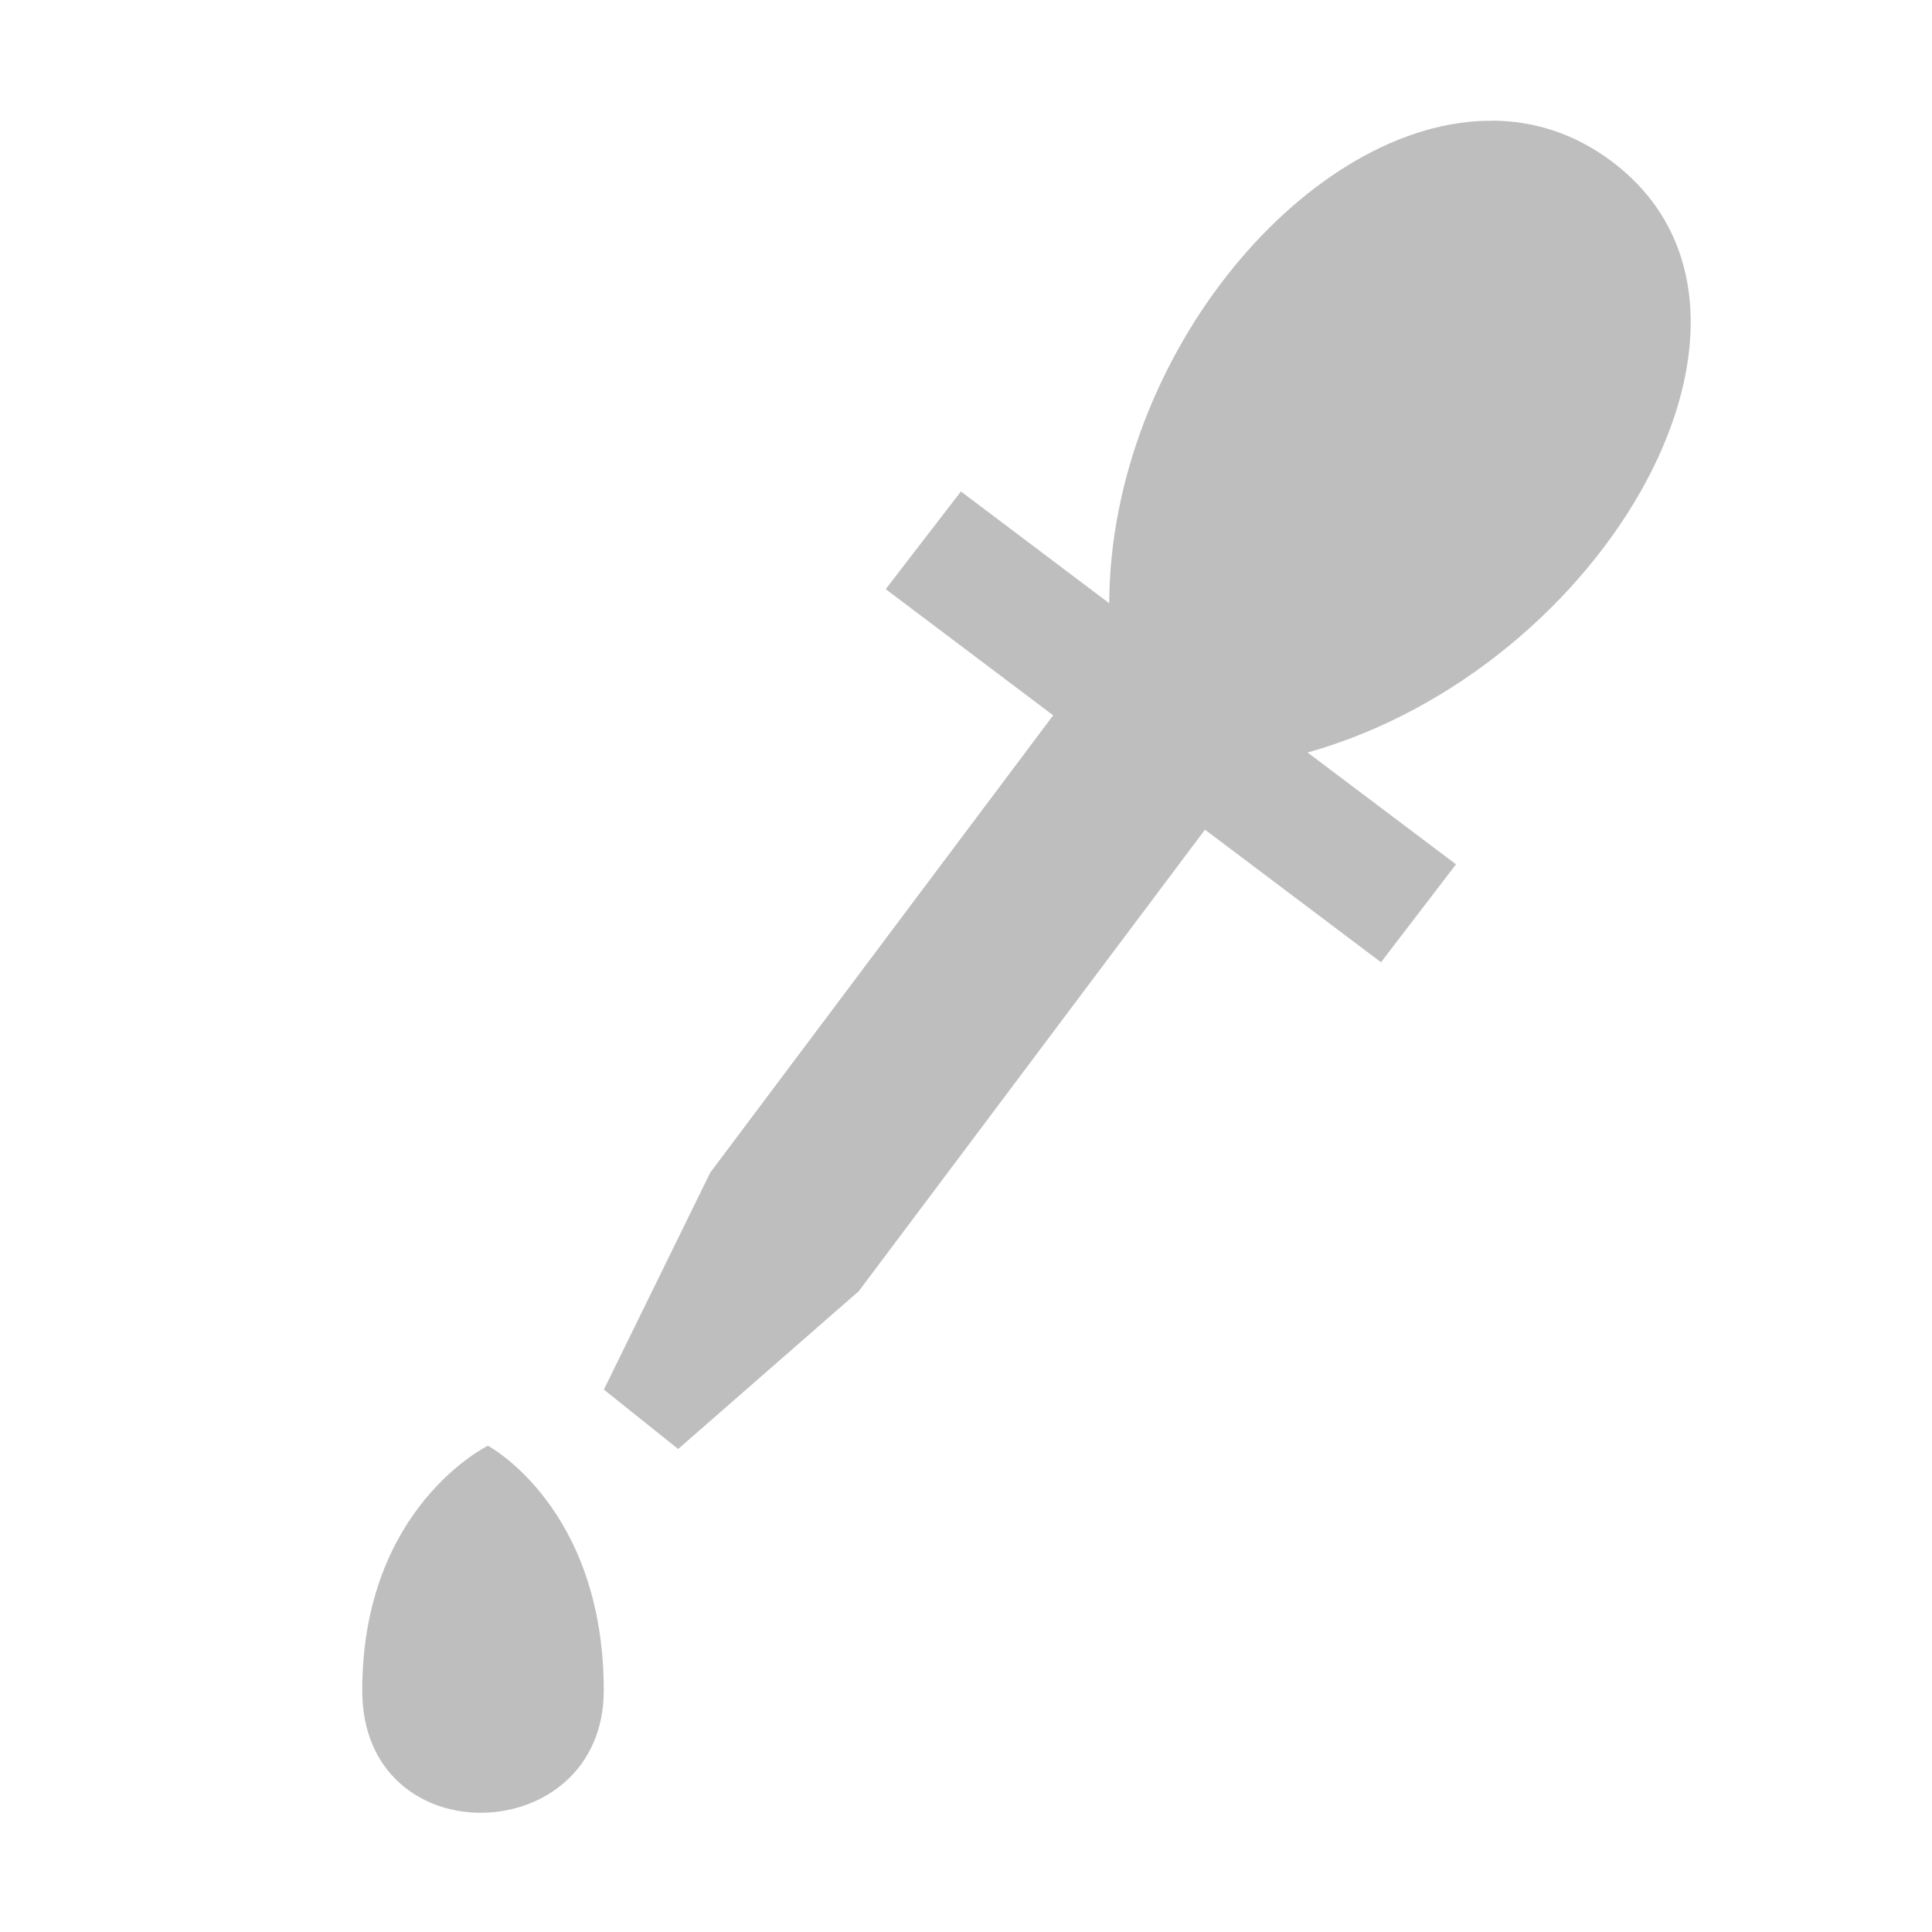 <svg width="16" height="16" version="1.1" xmlns="http://www.w3.org/2000/svg">
	<path d="m12.357 1c-1.501-.01-3.161 1.926-3.171 3.996l-1.228-.926-.623.809 1.387 1.045-2.84 3.787-.881 1.797.615.492 1.496-1.307 2.867-3.822 1.458 1.098.621-.811-1.229-.926c2.473-.695 4.162-3.657 2.522-4.893-.308-.232-.646-.338-.993-.34zm-8.316 10.973s-1.041.505-1.041 2.027c0 1.383 2 1.317 2 0 0-1.517-.959-2.027-.959-2.027z" fill="#bebebe"/>
</svg>
